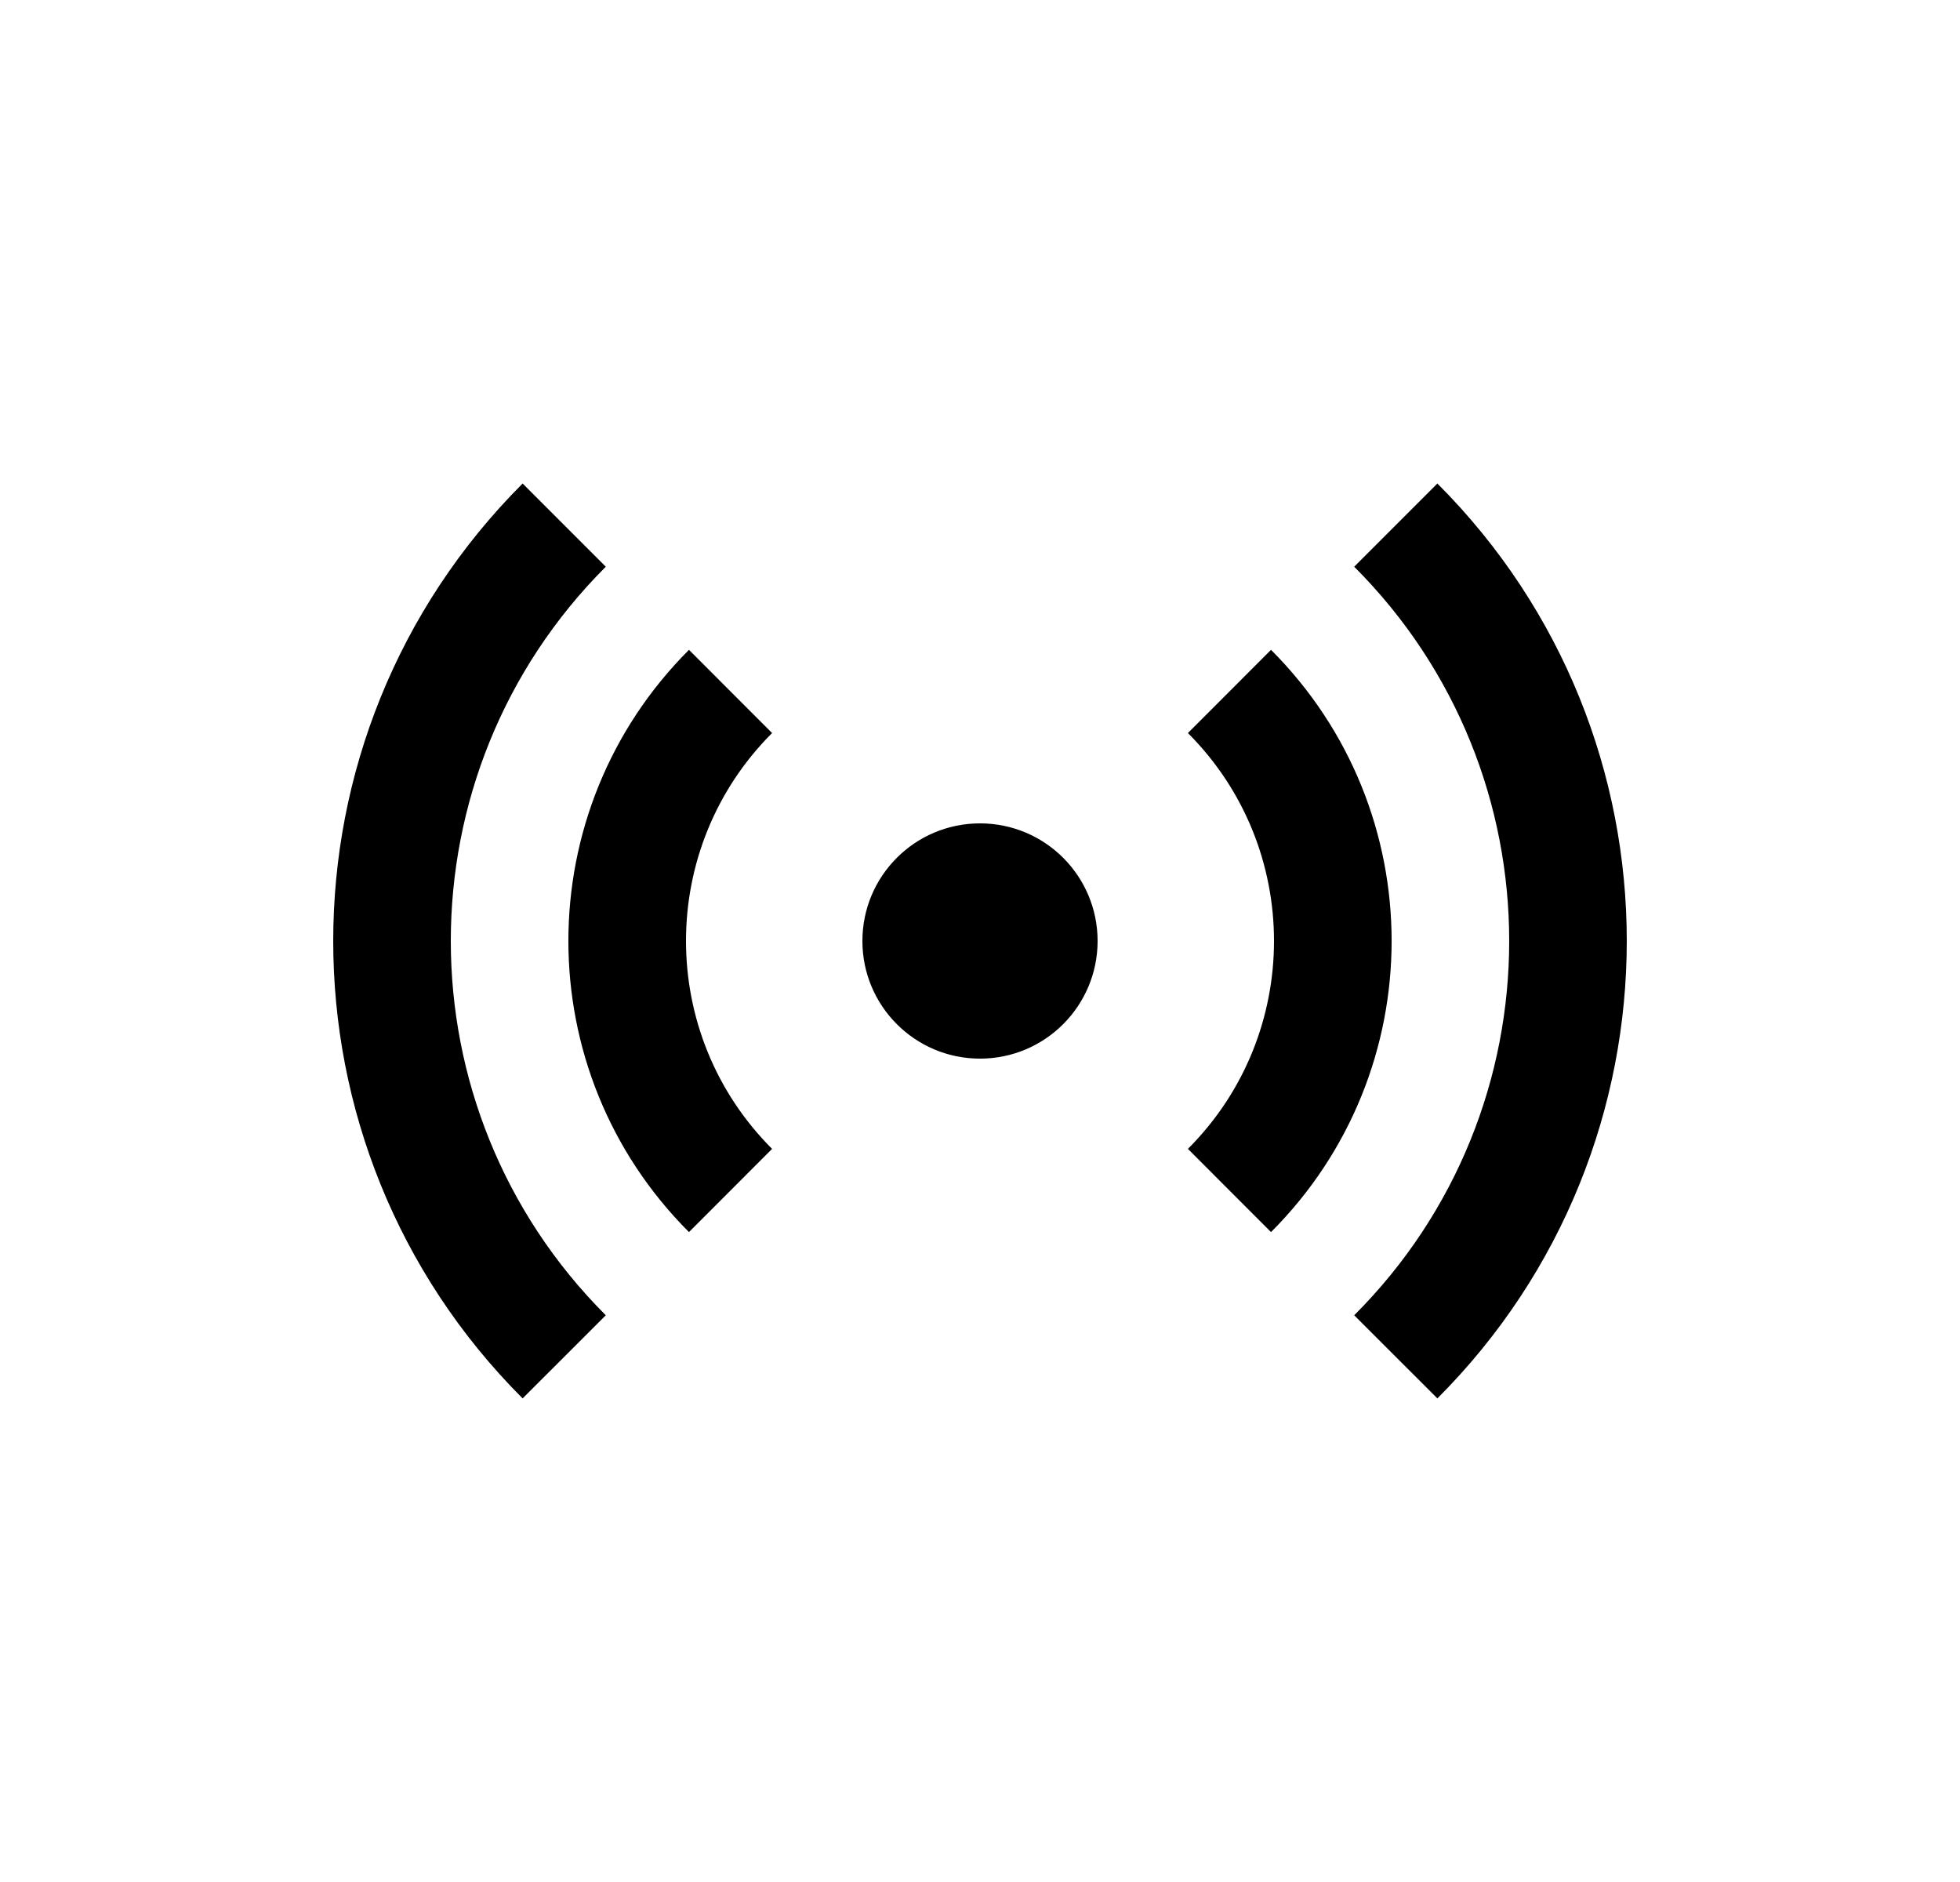 <svg width="25" height="24" viewBox="0 0 25 24" fill="none" xmlns="http://www.w3.org/2000/svg">
<path d="M17.273 16.773C19.909 14.137 19.909 9.863 17.273 7.227L18.334 6.166C21.555 9.388 21.555 14.611 18.334 17.833L17.273 16.773ZM7.727 7.227C5.091 9.863 5.091 14.137 7.727 16.773L6.666 17.833C3.445 14.611 3.445 9.388 6.666 6.166L7.727 7.227ZM15.152 14.651C16.616 13.187 16.616 10.812 15.152 9.348L16.212 8.287C18.263 10.338 18.263 13.662 16.212 15.712L15.152 14.651ZM9.848 9.348C8.384 10.812 8.384 13.187 9.848 14.651L8.788 15.712C6.737 13.662 6.737 10.338 8.788 8.287L9.848 9.348ZM12.5 13.5C13.329 13.5 14 12.828 14 12C14 11.171 13.329 10.5 12.5 10.5C11.671 10.5 11 11.171 11 12C11 12.828 11.671 13.5 12.5 13.5Z" fill="#0A0D14" style="fill:#0A0D14;fill:color(display-p3 0.039 0.051 0.078);fill-opacity:1;"/>
</svg>
